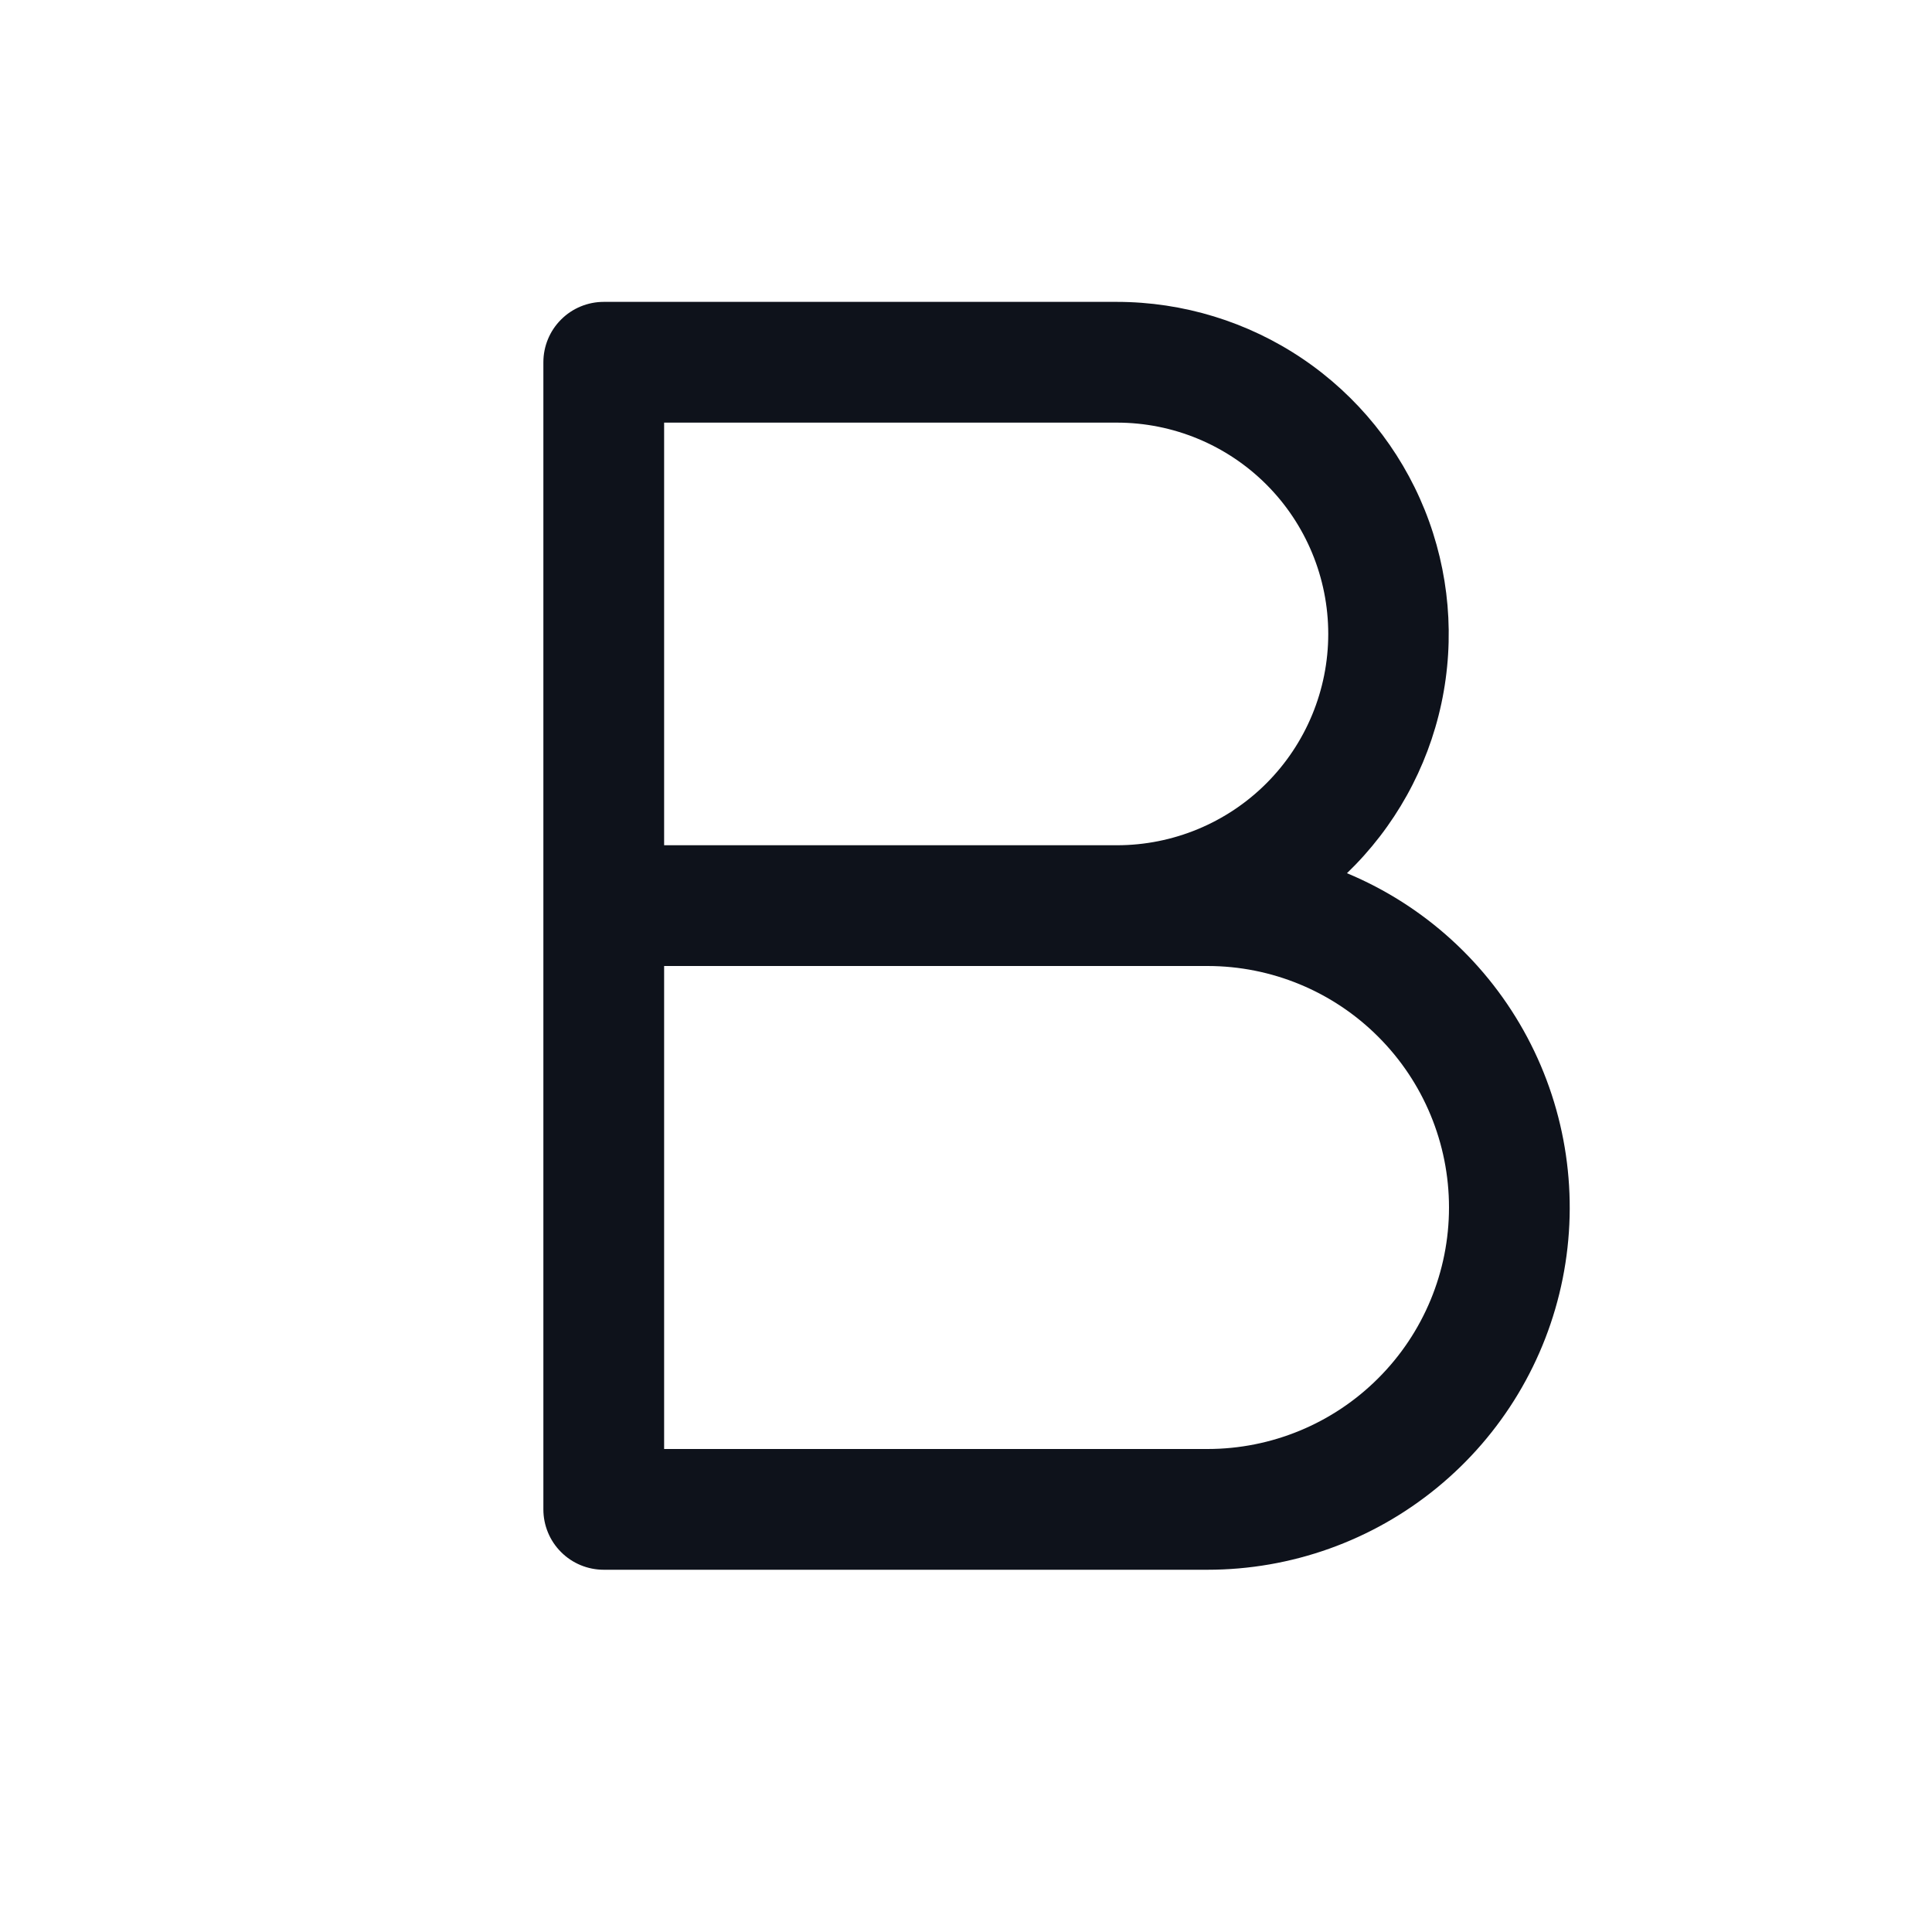 <svg width="32" height="32" viewBox="0 0 32 32" fill="none" xmlns="http://www.w3.org/2000/svg">
<path d="M22.31 14.463C23.1 13.702 23.645 12.723 23.874 11.651C24.103 10.579 24.007 9.463 23.598 8.446C23.188 7.429 22.484 6.557 21.576 5.943C20.668 5.329 19.596 5.001 18.5 5H10C9.735 5 9.48 5.105 9.293 5.293C9.105 5.48 9 5.735 9 6V25C9 25.265 9.105 25.52 9.293 25.707C9.48 25.895 9.735 26 10 26H20C21.387 26 22.731 25.52 23.803 24.64C24.876 23.761 25.611 22.538 25.883 21.178C26.155 19.818 25.948 18.406 25.297 17.182C24.645 15.957 23.59 14.996 22.31 14.463ZM11 7H18.5C19.428 7 20.319 7.369 20.975 8.025C21.631 8.681 22 9.572 22 10.5C22 11.428 21.631 12.319 20.975 12.975C20.319 13.631 19.428 14 18.5 14H11V7ZM20 24H11V16H20C21.061 16 22.078 16.421 22.828 17.172C23.579 17.922 24 18.939 24 20C24 21.061 23.579 22.078 22.828 22.828C22.078 23.579 21.061 24 20 24Z" fill="#0E121B"/>
</svg>

